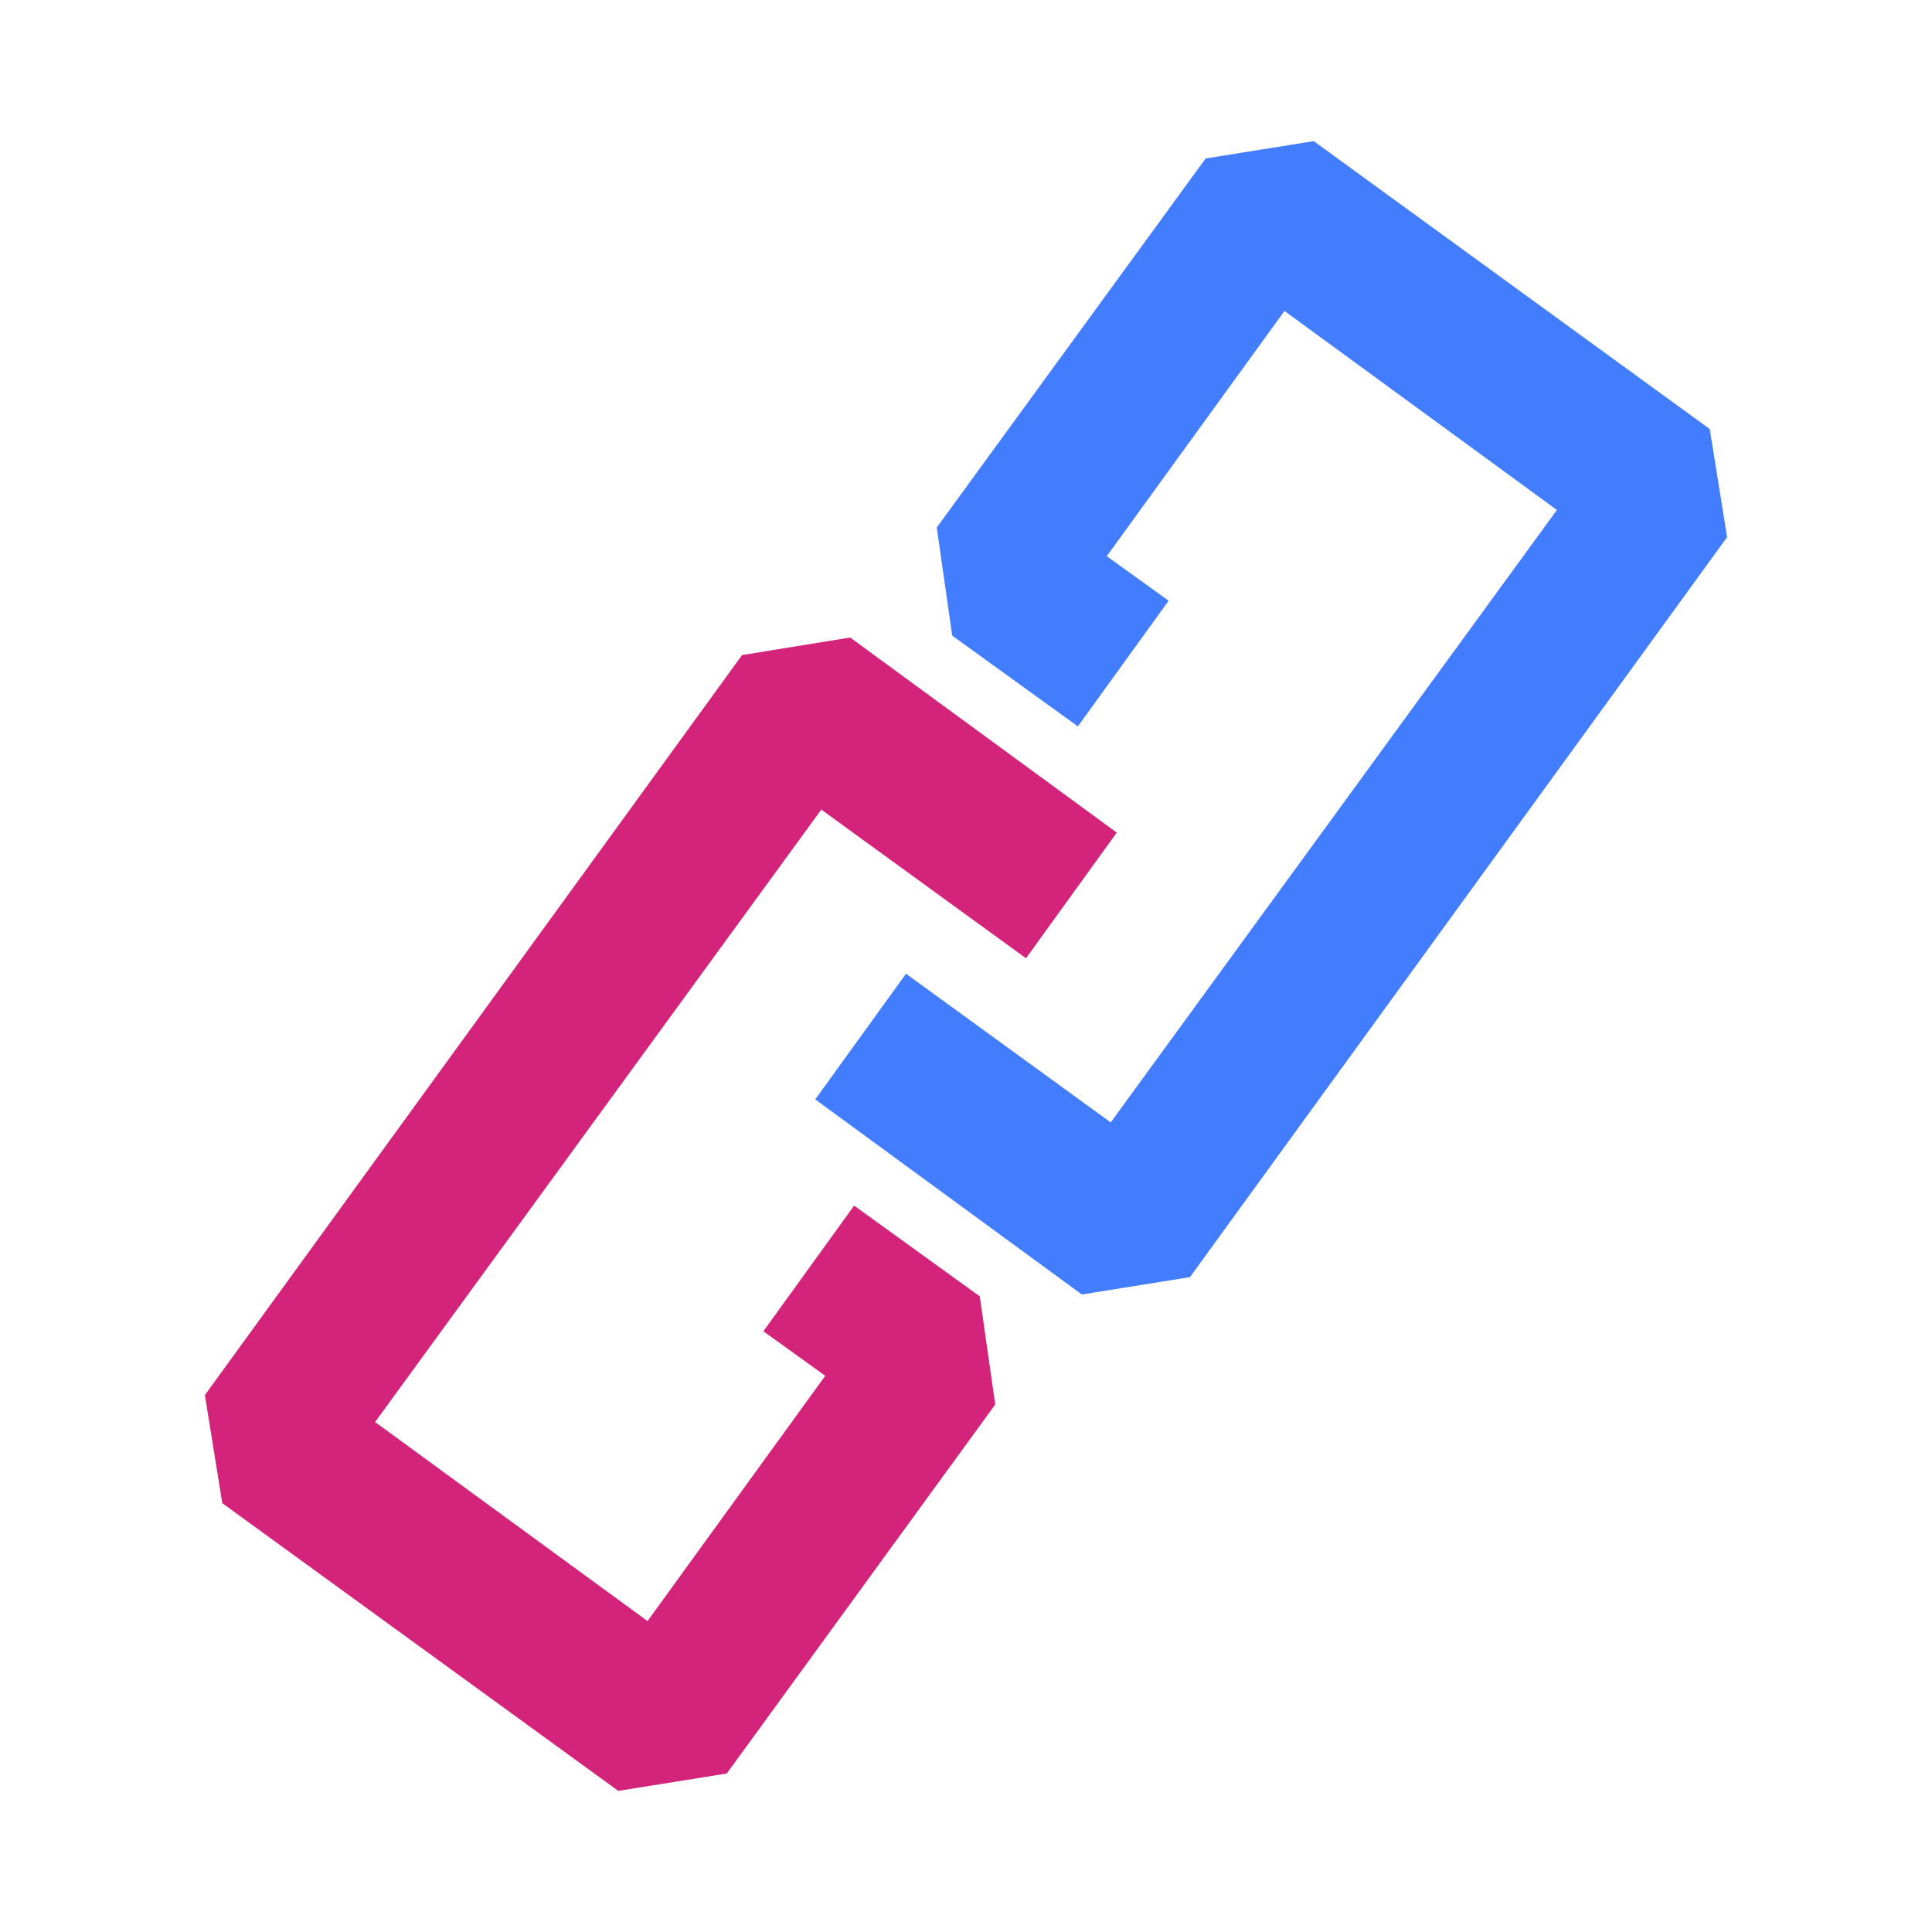 <svg xmlns="http://www.w3.org/2000/svg" viewBox="0 0 1024 1024" xmlns:xlink="http://www.w3.org/1999/xlink" style="width: 15px; height: 15px;"><path d="M573.4 686.1L432.1 582.7l48.1-66.6 108.5 78.8 236.5-324.6-144.4-105.5-94.2 130 32.8 23.6-48.1 66.6-66.6-48.1-8.2-57.3L639 84l57.3-9.2 209.9 152.6 9.2 57.3-284.7 392.2z" fill="#437DFF"></path><path d="M327.7 949.2L117.8 796.7l-9.2-57.3 284.7-392.2L450.6 337.9l141.3 103.4-48.1 66.6-108.5-78.8-236.5 324.6 144.4 105.5 94.2-130-32.8-23.6 48.1-66.6 66.6 48.1 8.2 57.3-142.3 195.6z" fill="#d4237a"></path></svg>